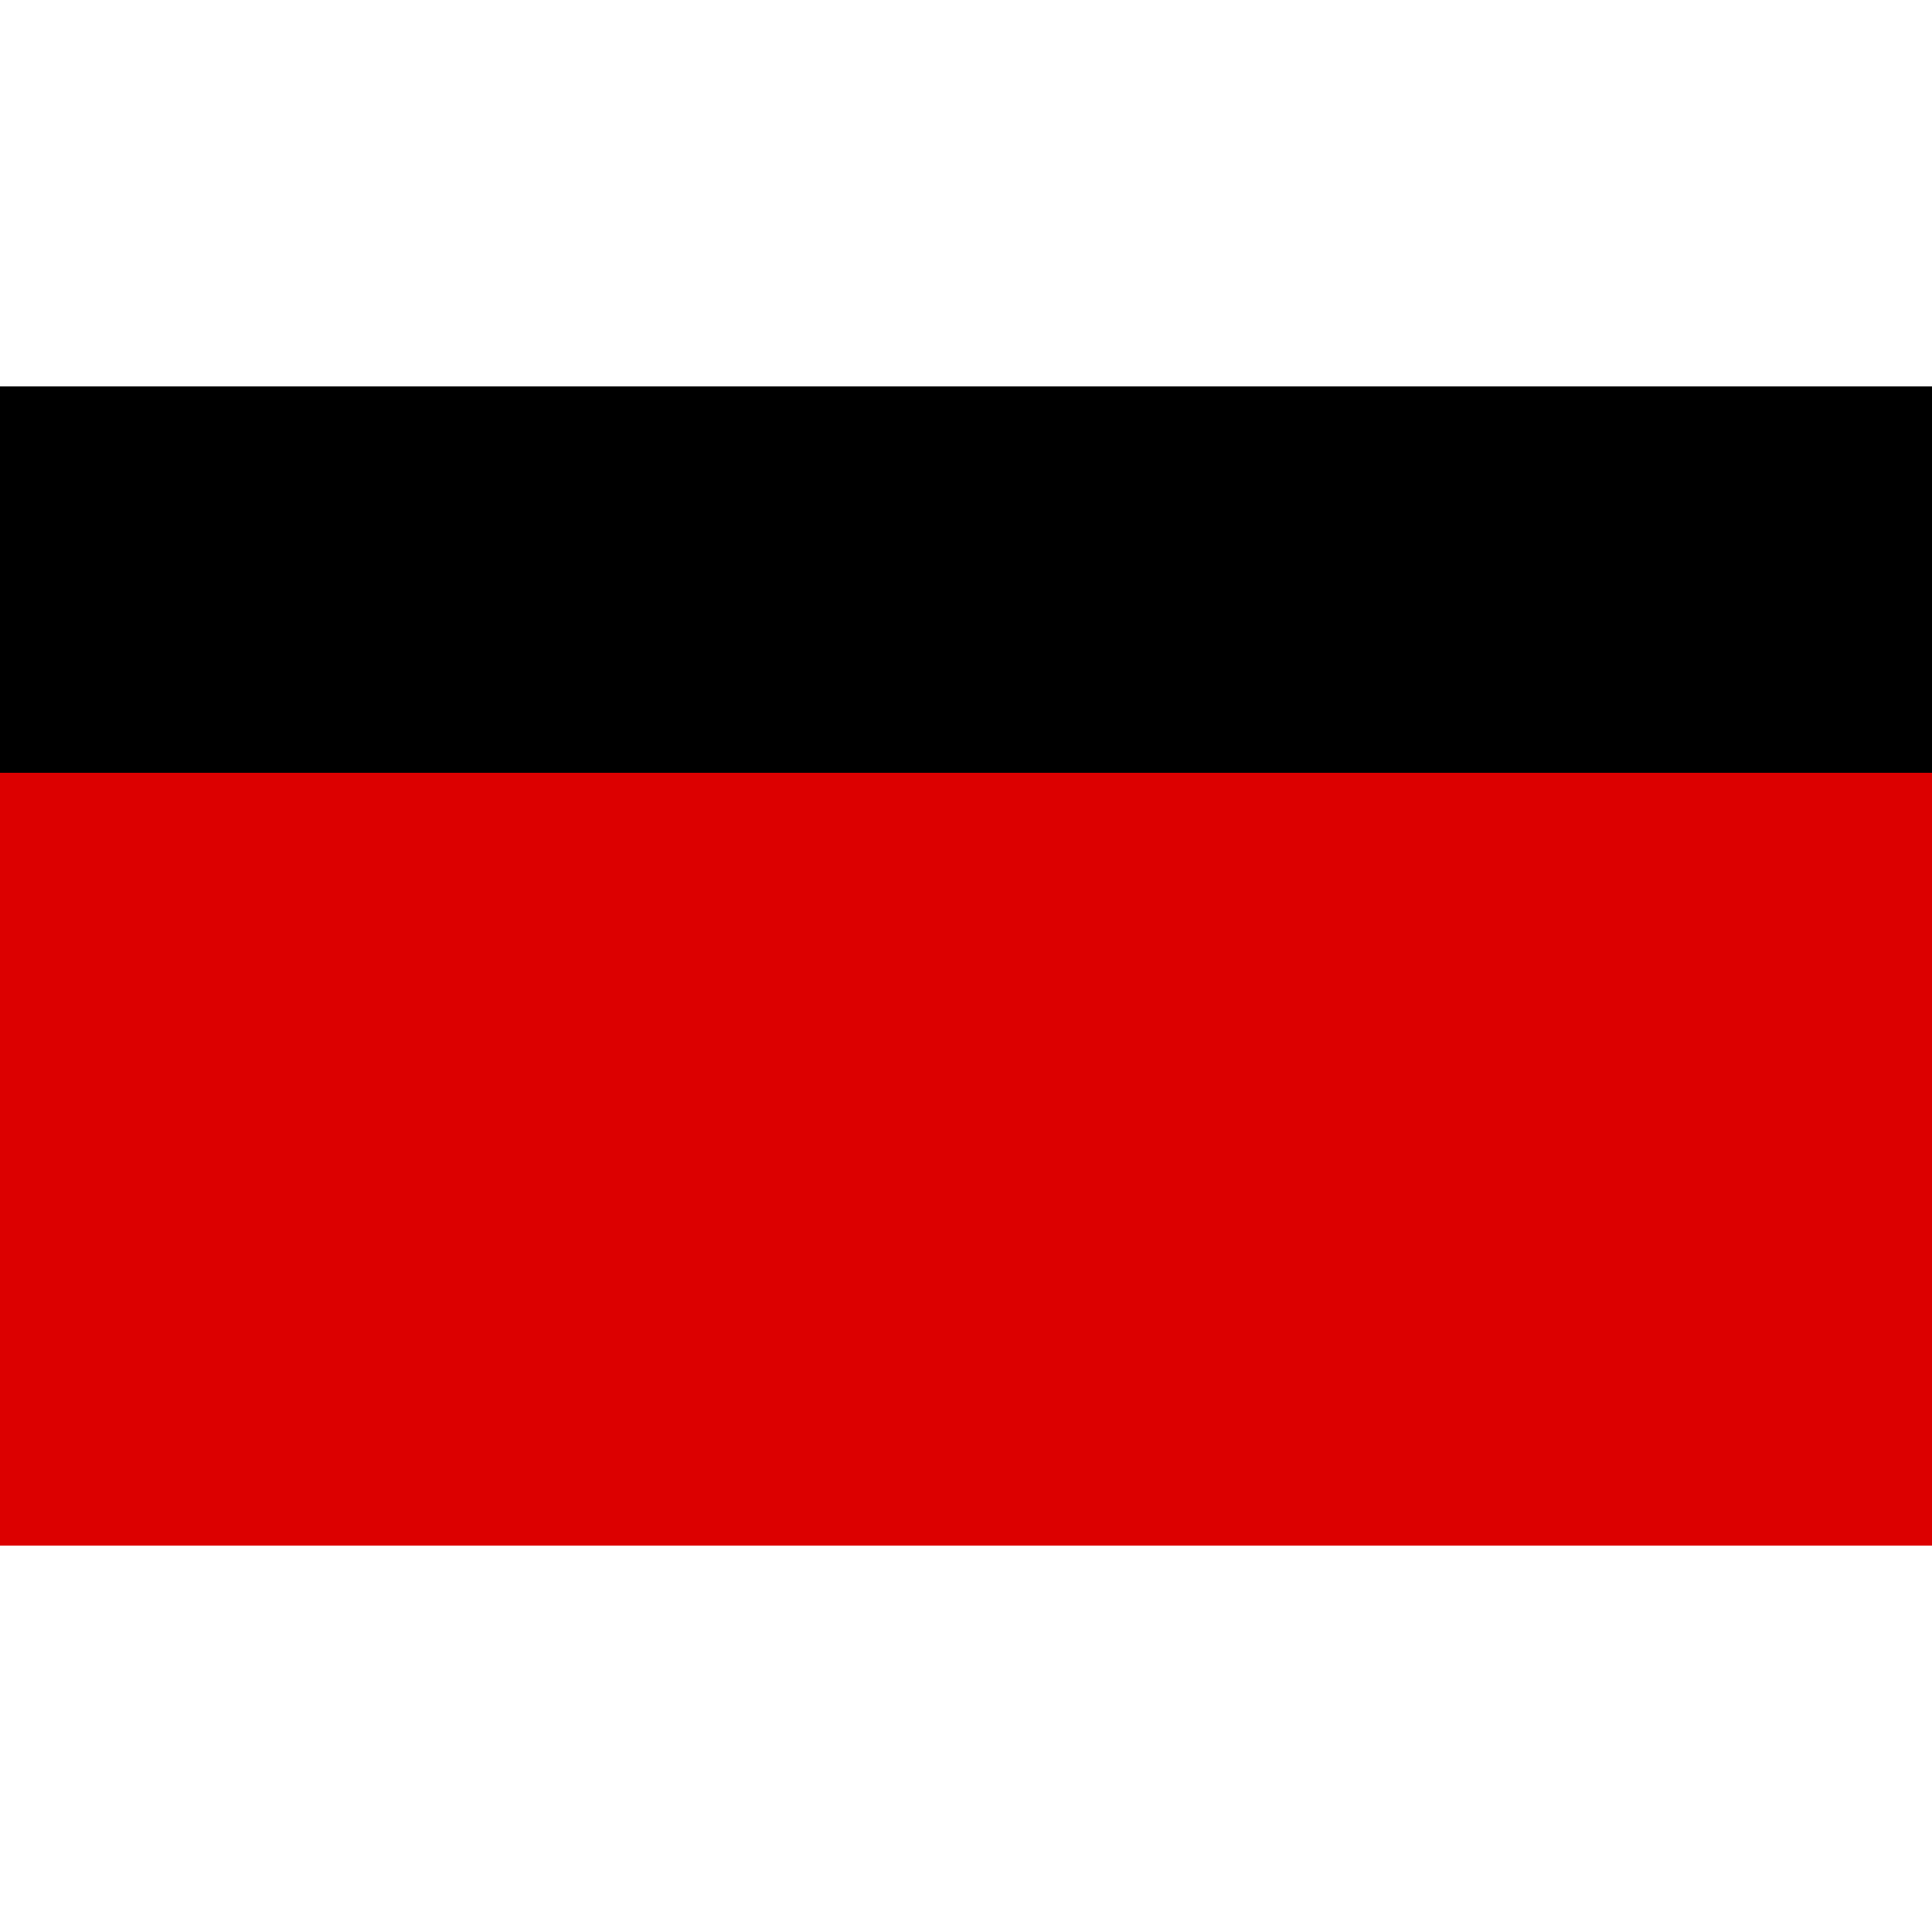 <?xml version="1.0" encoding="UTF-8"?>
<svg width="800px" height="800px" viewBox="0 0 5 3" xmlns="http://www.w3.org/2000/svg">
    <rect width="5" height="3" fill="#FFCE00"/>
    <rect width="5" height="2" y="1" fill="#DD0000"/>
    <rect width="5" height="1" fill="#000000"/>
</svg>
